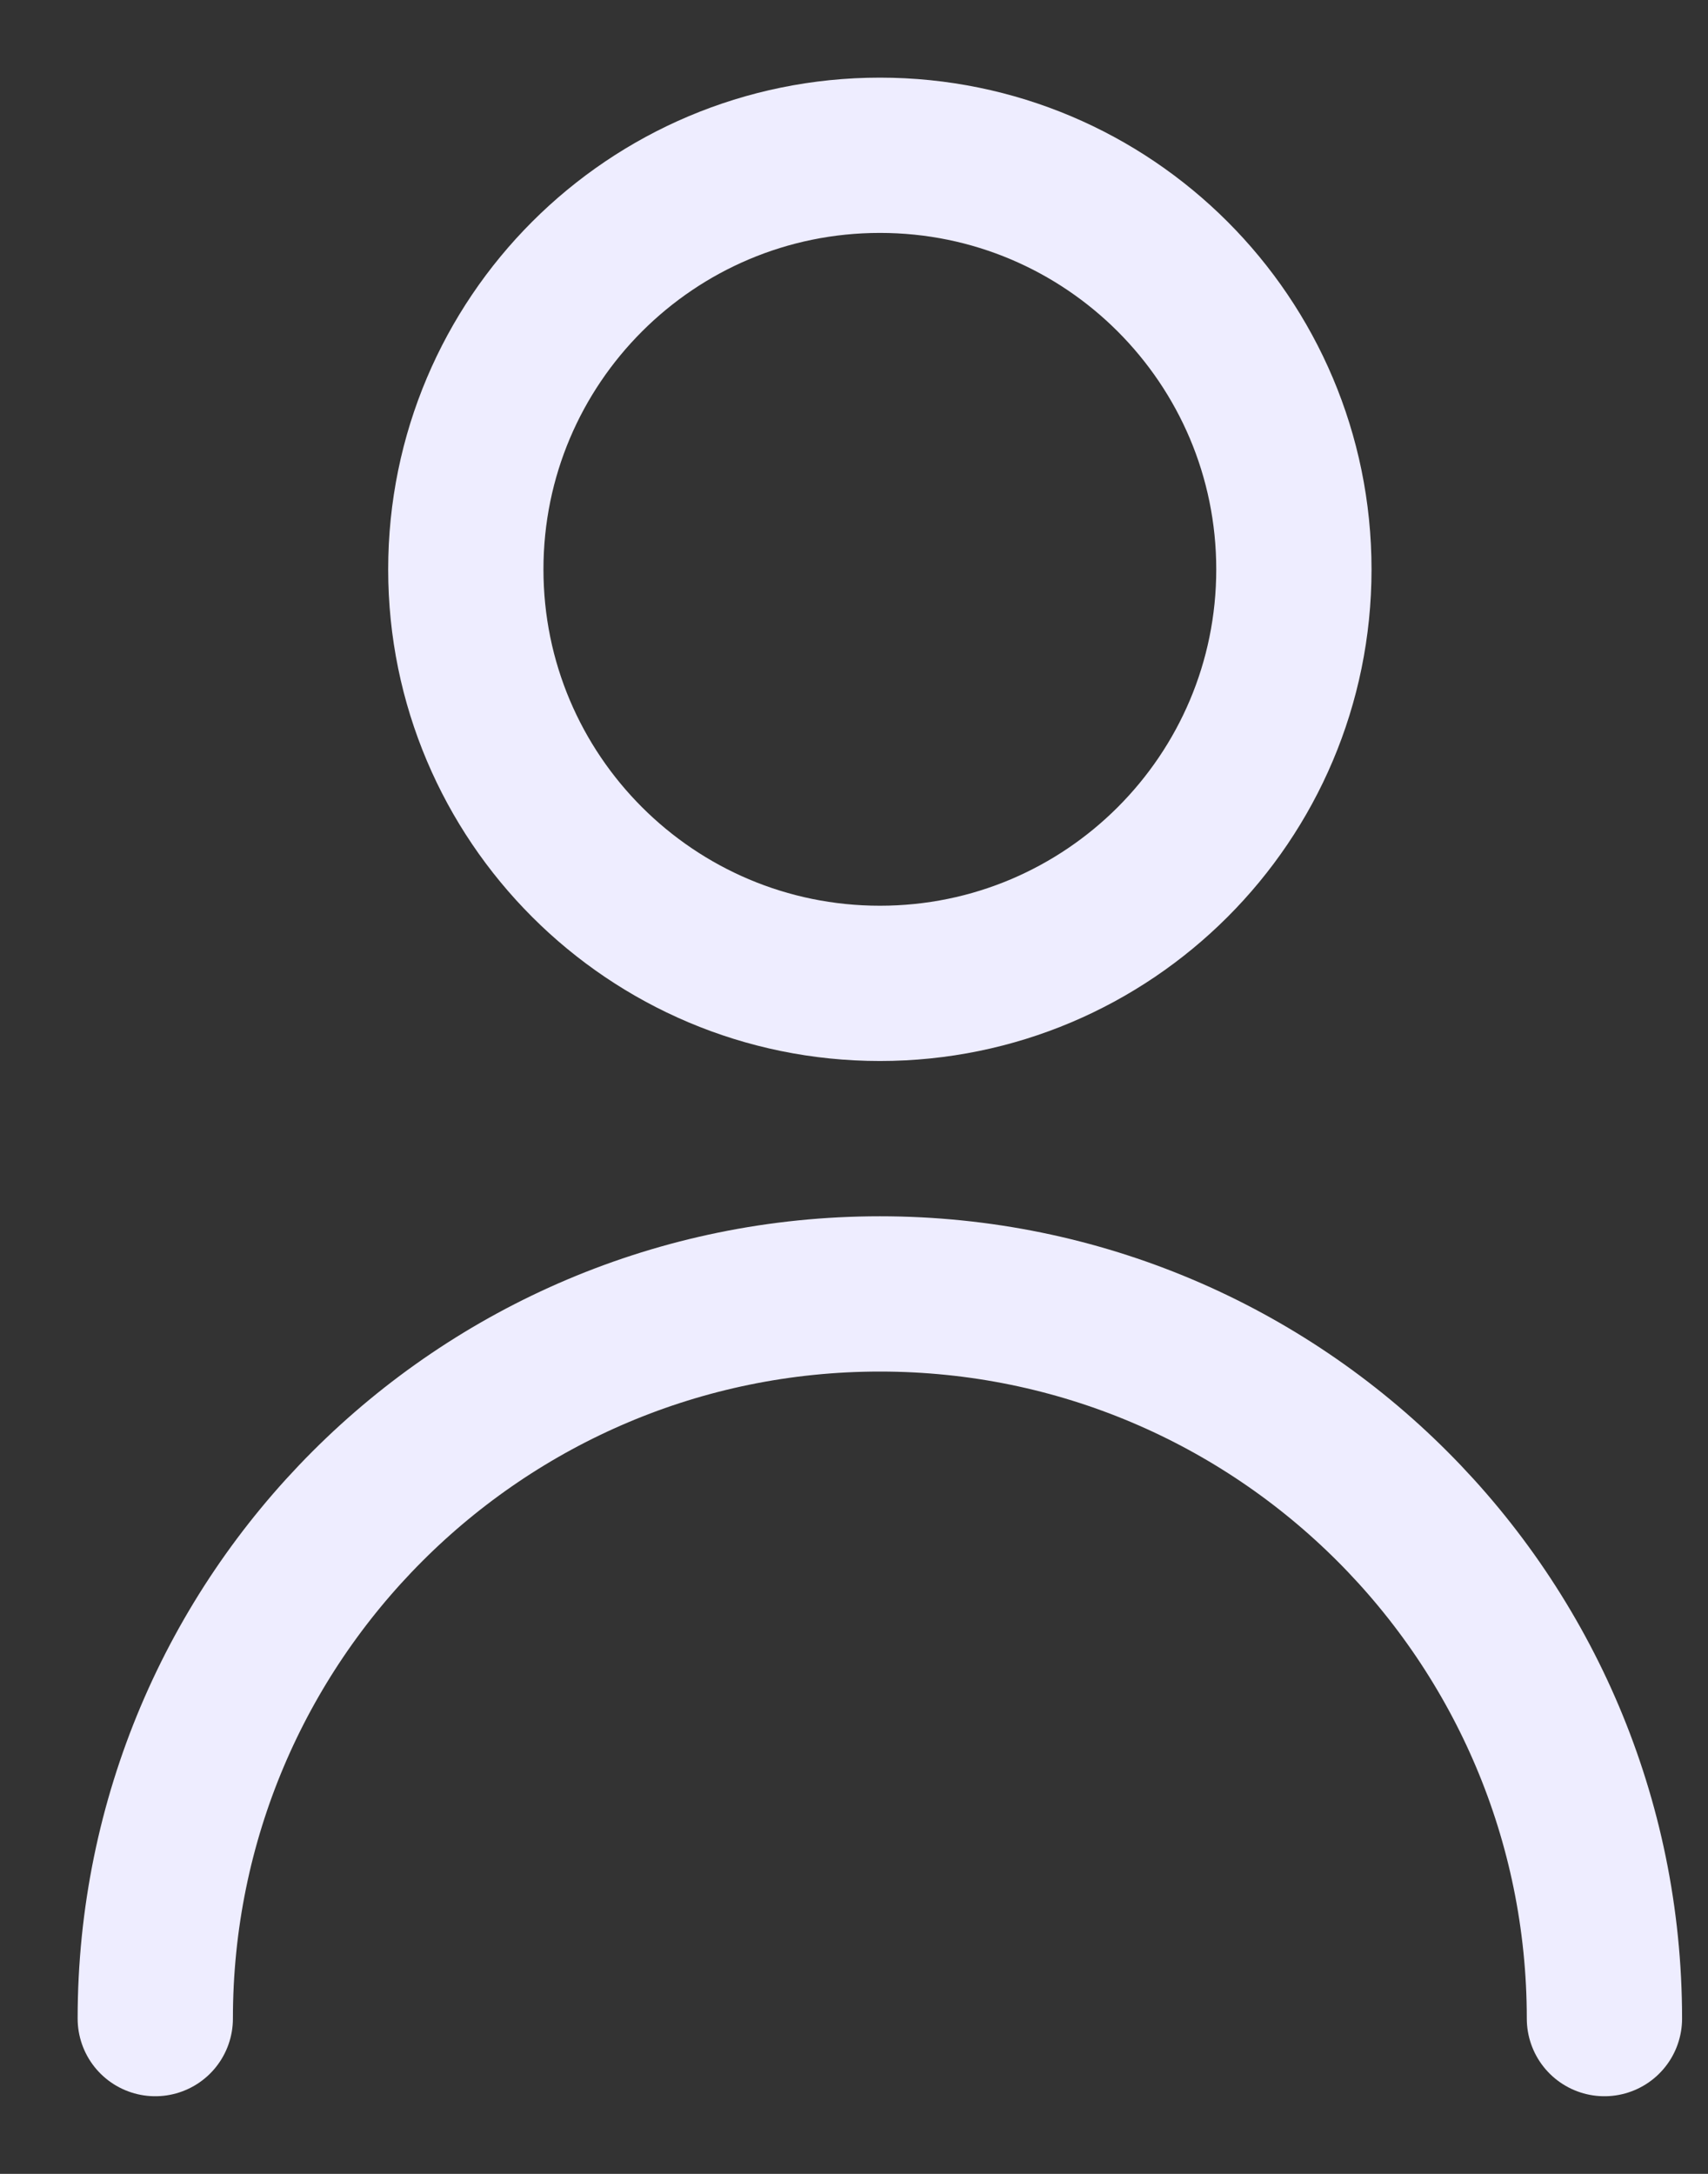 <svg width="11" height="14" viewBox="0 0 11 14" fill="none" xmlns="http://www.w3.org/2000/svg">
<rect x="0" y="0" width="11" height="14" fill="#333333" stroke="none"/>
<path id="Icon" d="M1 13C1 10.423 3.089 8.333 5.667 8.333C8.244 8.333 10.333 10.423 10.333 13M8.333 3.667C8.333 5.139 7.139 6.333 5.667 6.333C4.194 6.333 3 5.139 3 3.667C3 2.194 4.194 1 5.667 1C7.139 1 8.333 2.194 8.333 3.667Z" stroke="#EEEDFF" stroke-linecap="round" stroke-linejoin="round"/>
</svg>
